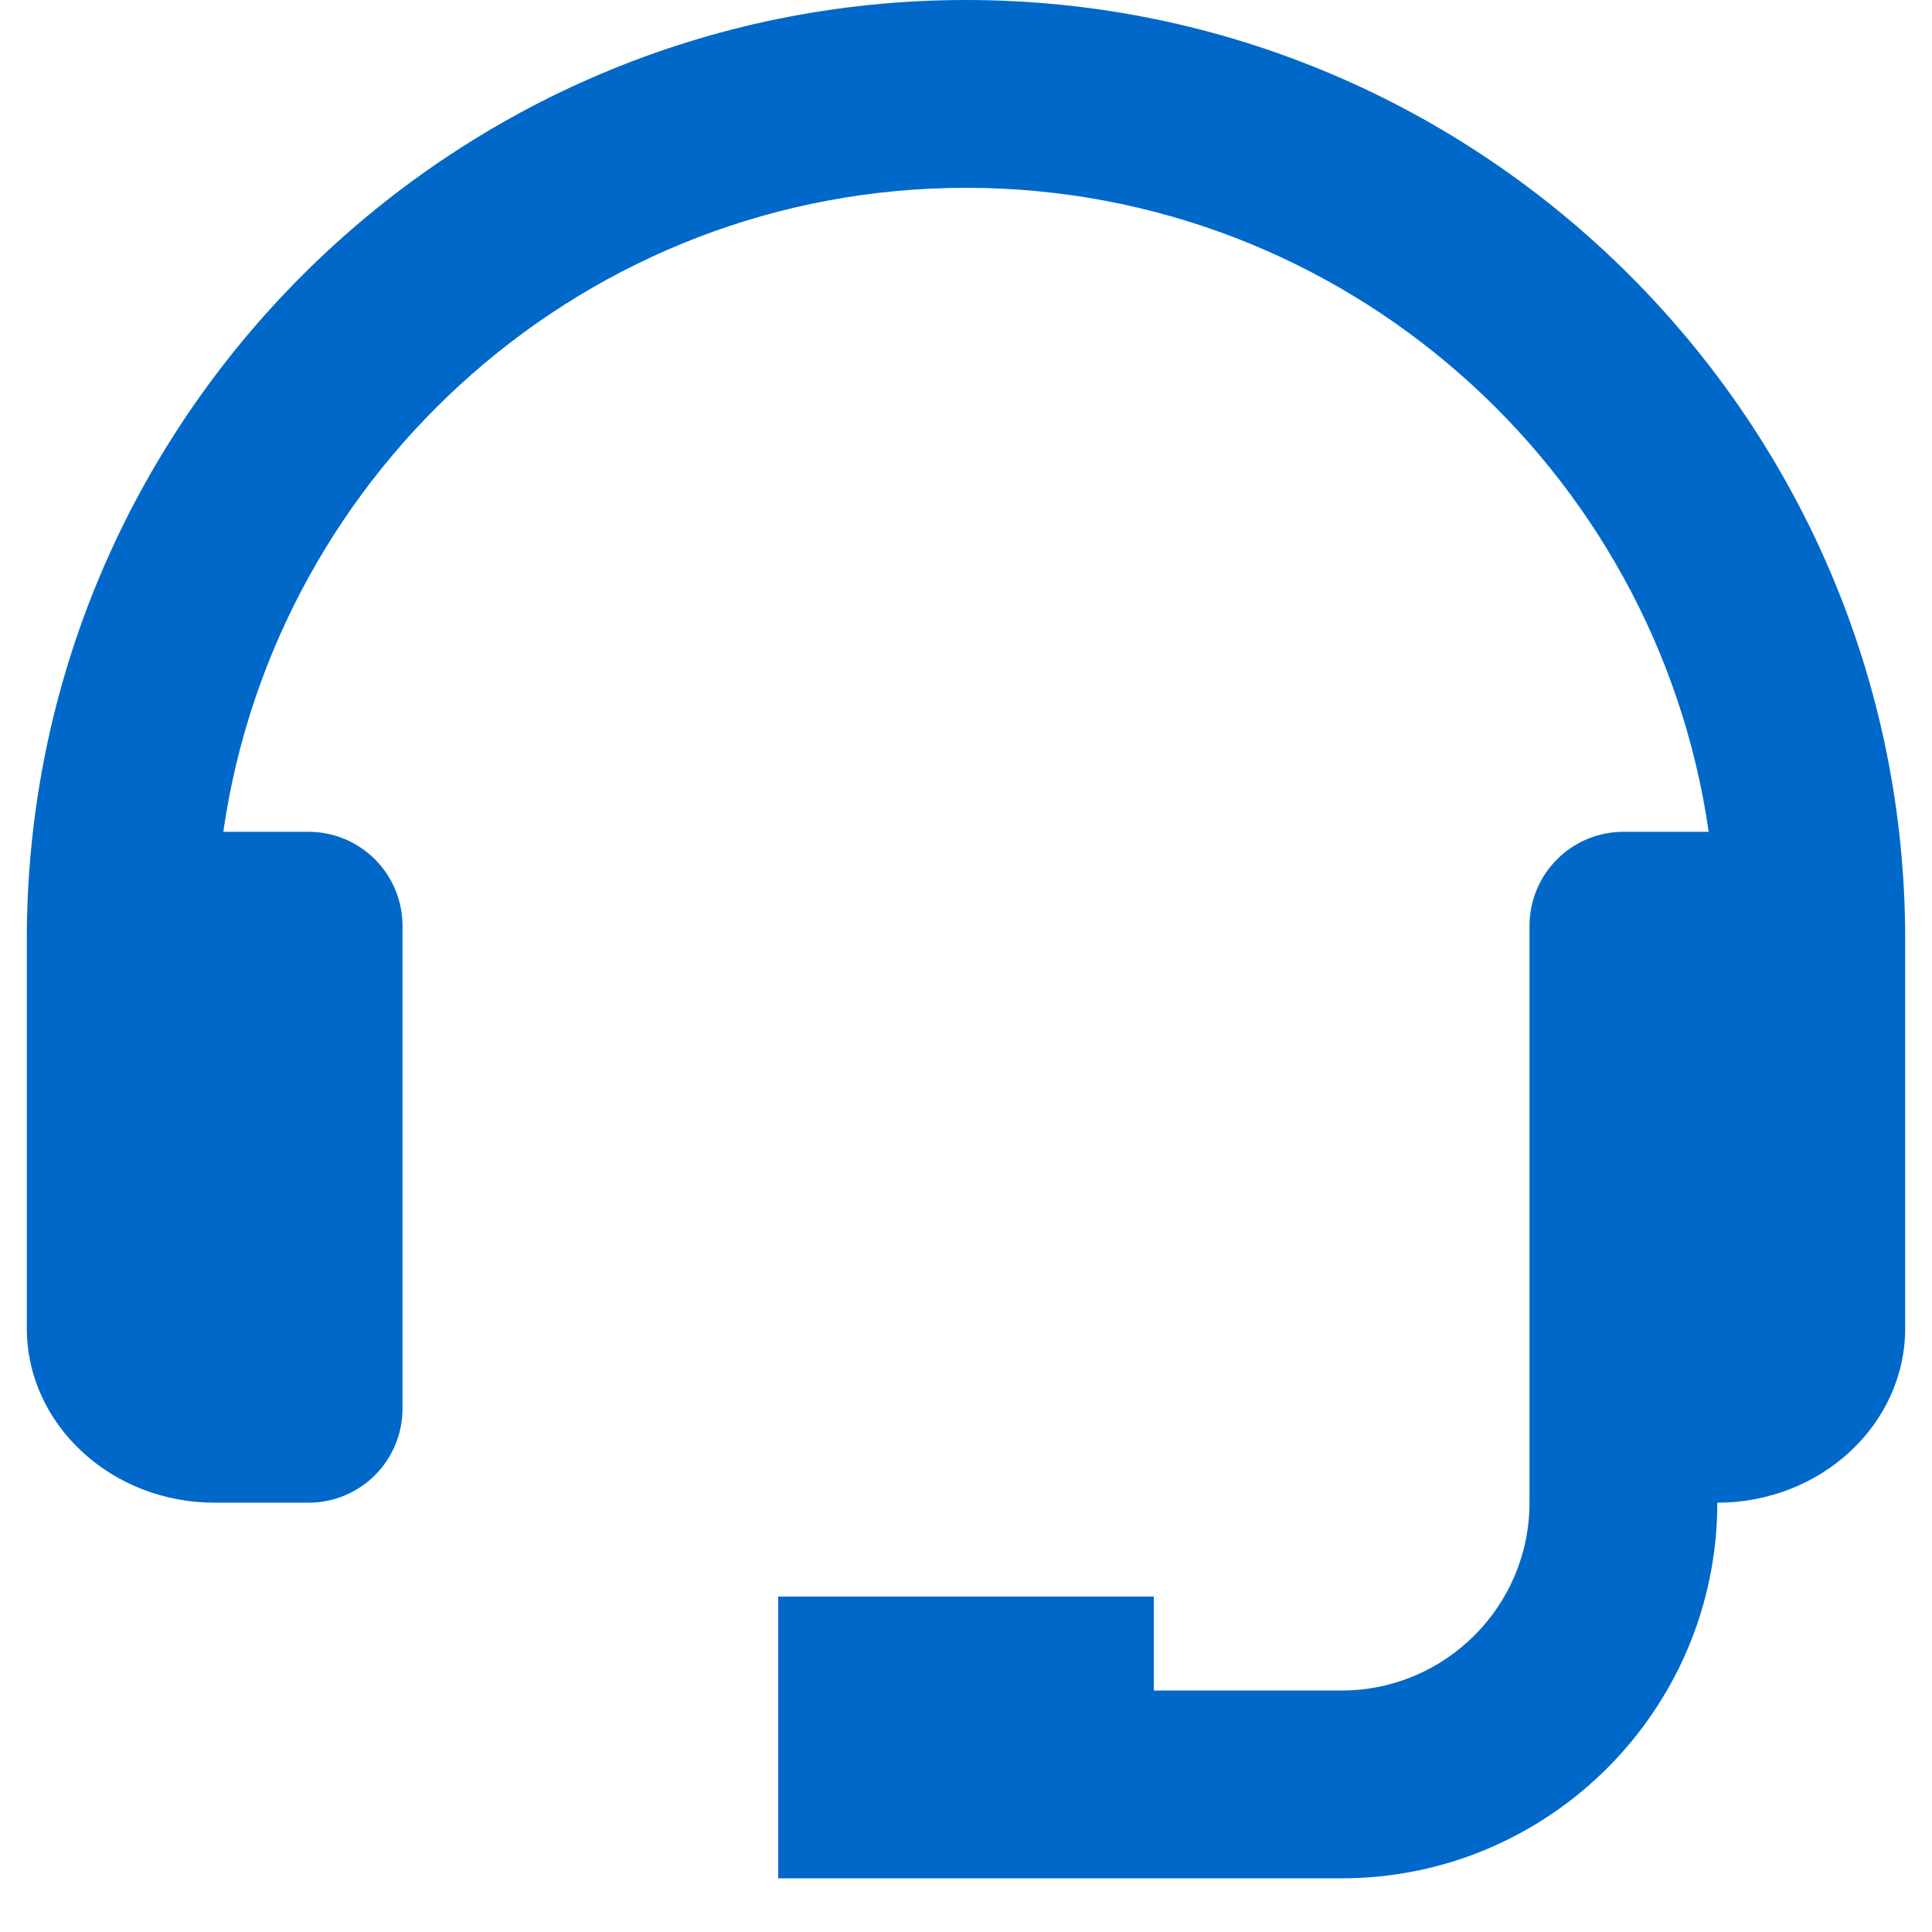 <svg width="24" height="24" viewBox="0 0 24 24" fill="none" xmlns="http://www.w3.org/2000/svg">
<g clip-path="url(#clip0_1_49)">
<path d="M12 0C5.567 0 0.333 5.234 0.333 11.667V16.5C0.333 17.695 1.38 18.667 2.667 18.667H3.833C4.143 18.667 4.439 18.544 4.658 18.325C4.877 18.106 5 17.809 5 17.5V11.5C5 11.19 4.877 10.894 4.658 10.675C4.439 10.456 4.143 10.333 3.833 10.333H2.774C3.423 5.818 7.308 2.333 12 2.333C16.692 2.333 20.577 5.818 21.226 10.333H20.167C19.857 10.333 19.56 10.456 19.342 10.675C19.123 10.894 19 11.19 19 11.5V18.667C19 19.953 17.953 21 16.667 21H14.333V19.833H9.667V23.333H16.667C19.24 23.333 21.333 21.24 21.333 18.667C22.62 18.667 23.667 17.695 23.667 16.5V11.667C23.667 5.234 18.433 0 12 0Z" fill="#0068C9"/>
</g>
<defs>
<clipPath id="clip0_1_49">
<rect width="24" height="24" fill="white"/>
</clipPath>
</defs>
</svg>
